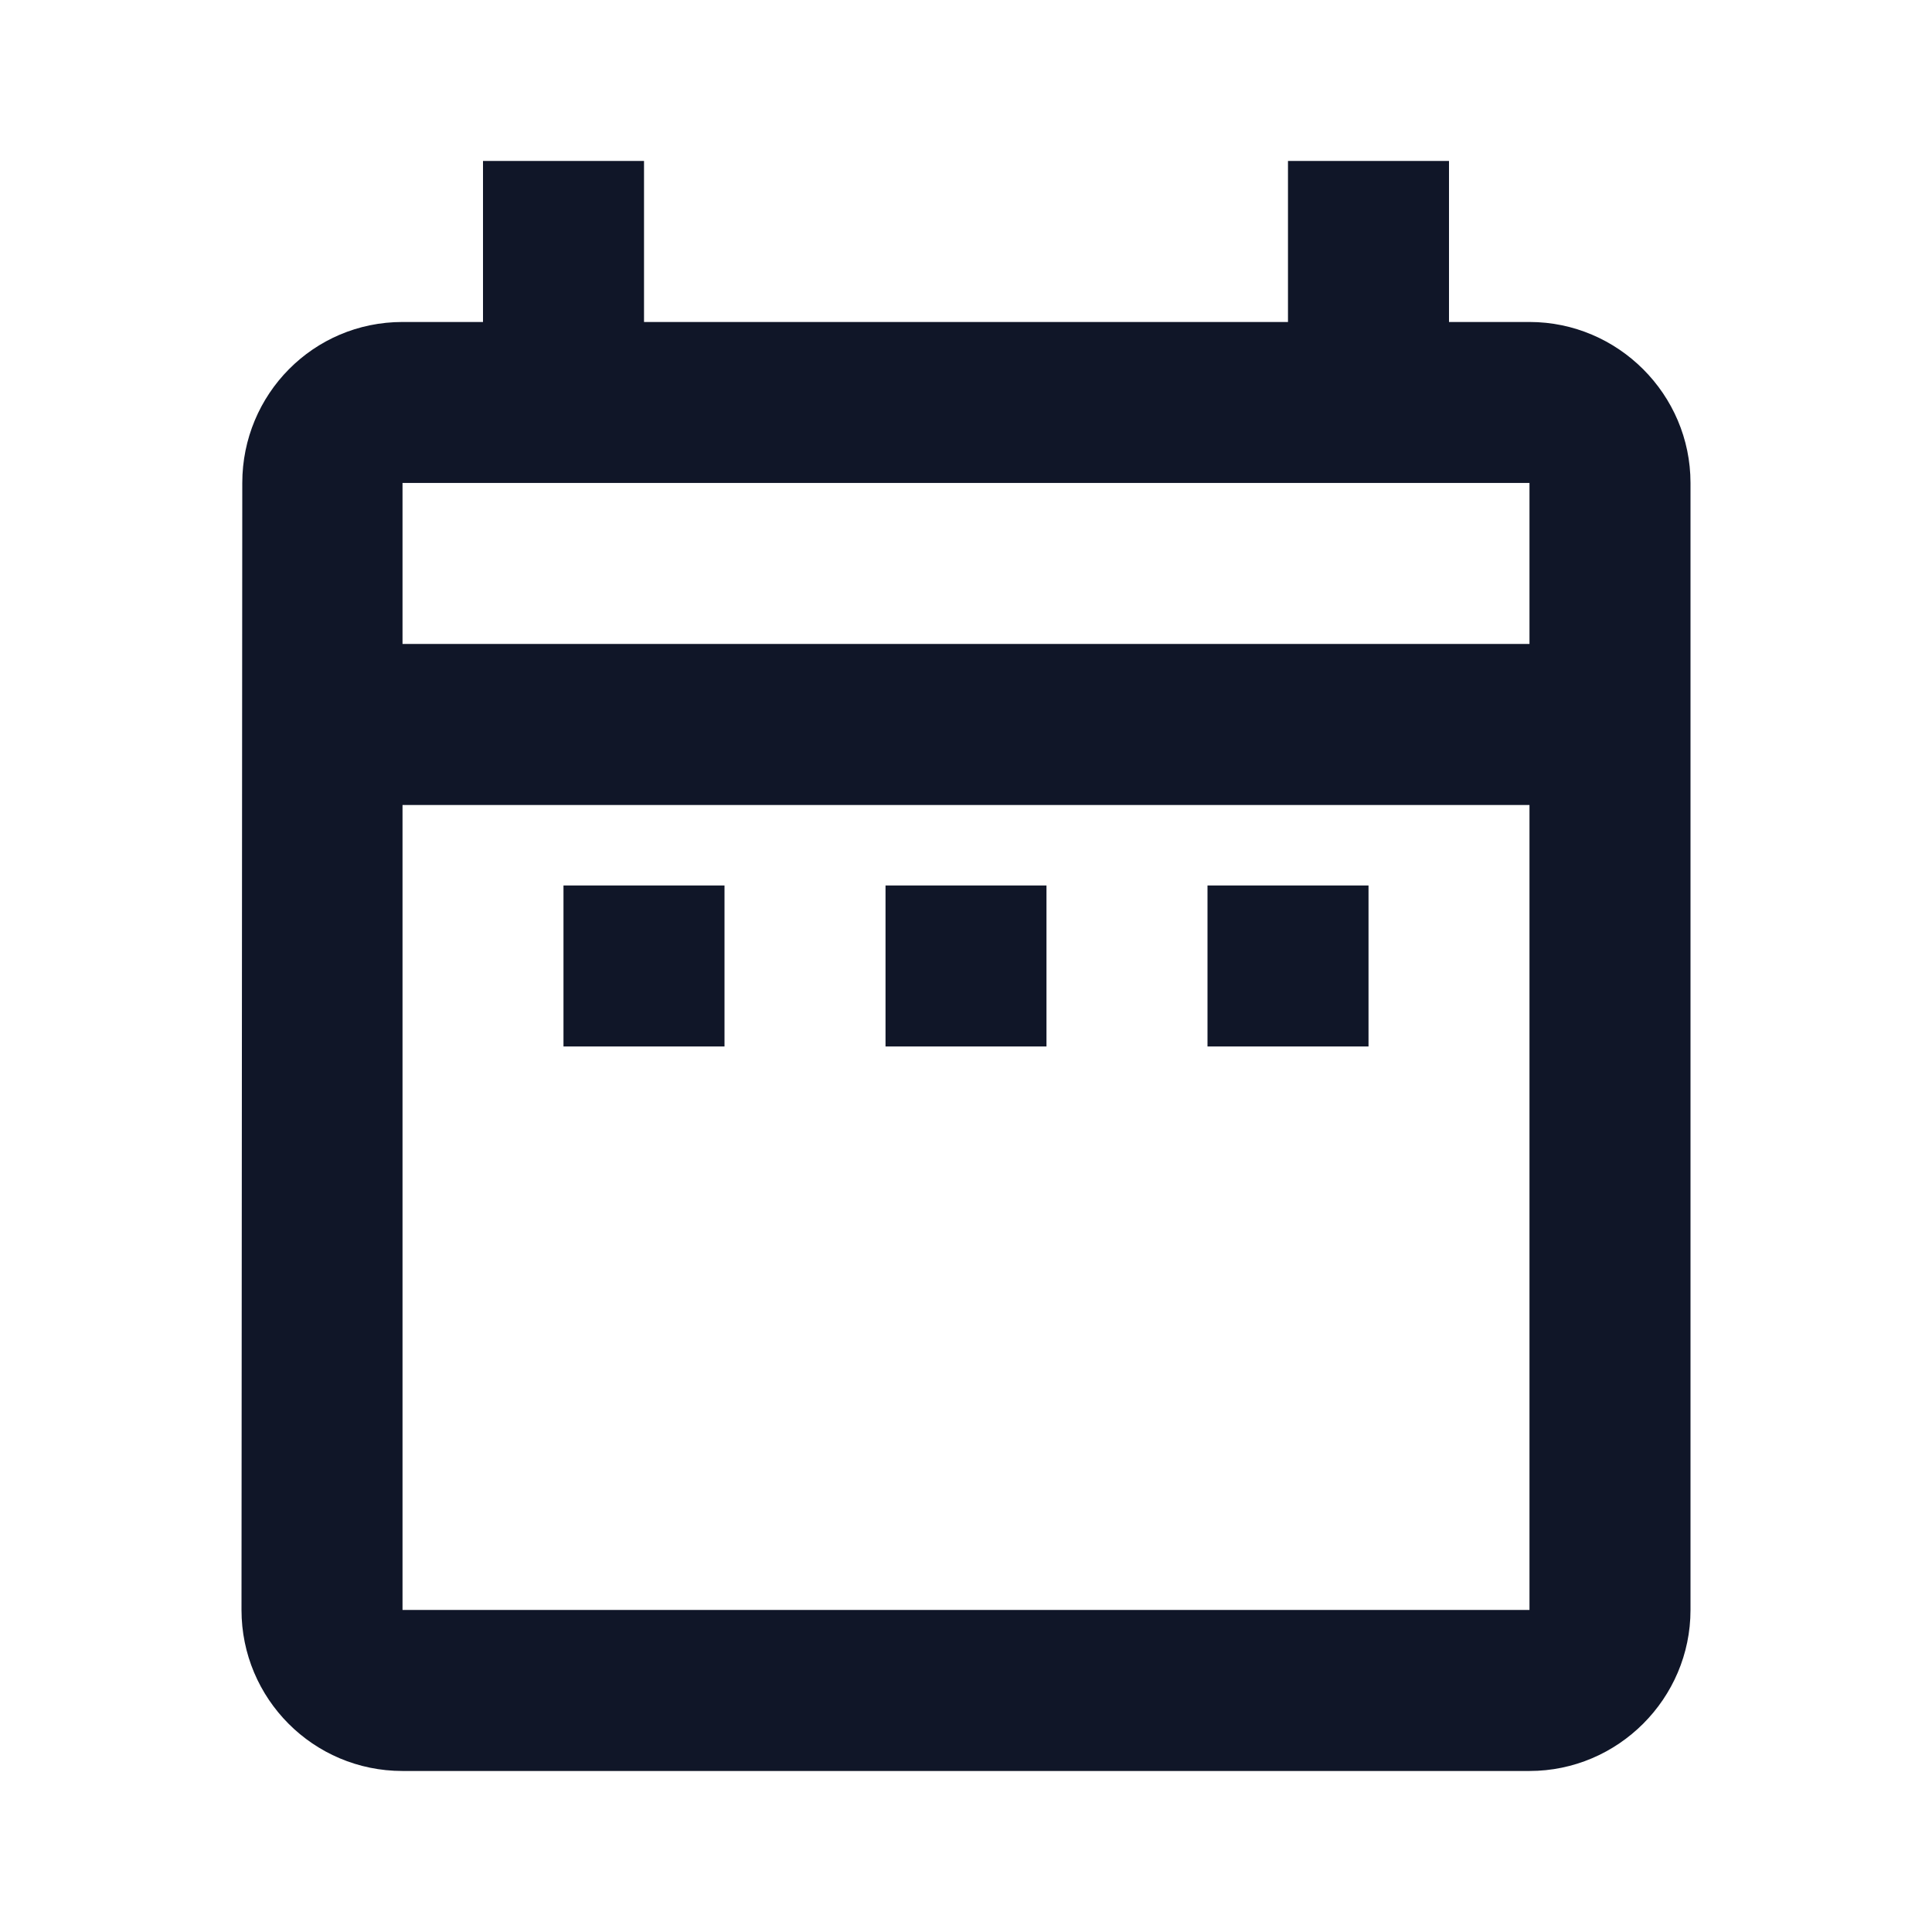 <svg width="32" height="32" viewBox="0 0 32 32" fill="none" xmlns="http://www.w3.org/2000/svg">
<path d="M9.333 14.666H12V17.333H9.333V14.666ZM28 7.999V26.666C28 28.133 26.8 29.333 25.333 29.333H6.667C5.187 29.333 4 28.133 4 26.666L4.013 7.999C4.013 6.533 5.187 5.333 6.667 5.333H8V2.666H10.667V5.333H21.333V2.666H24V5.333H25.333C26.8 5.333 28 6.533 28 7.999ZM6.667 10.666H25.333V7.999H6.667V10.666ZM25.333 26.666V13.333H6.667V26.666H25.333ZM20 17.333H22.667V14.666H20V17.333ZM14.667 17.333H17.333V14.666H14.667V17.333Z" fill="#101628"/>
</svg>
